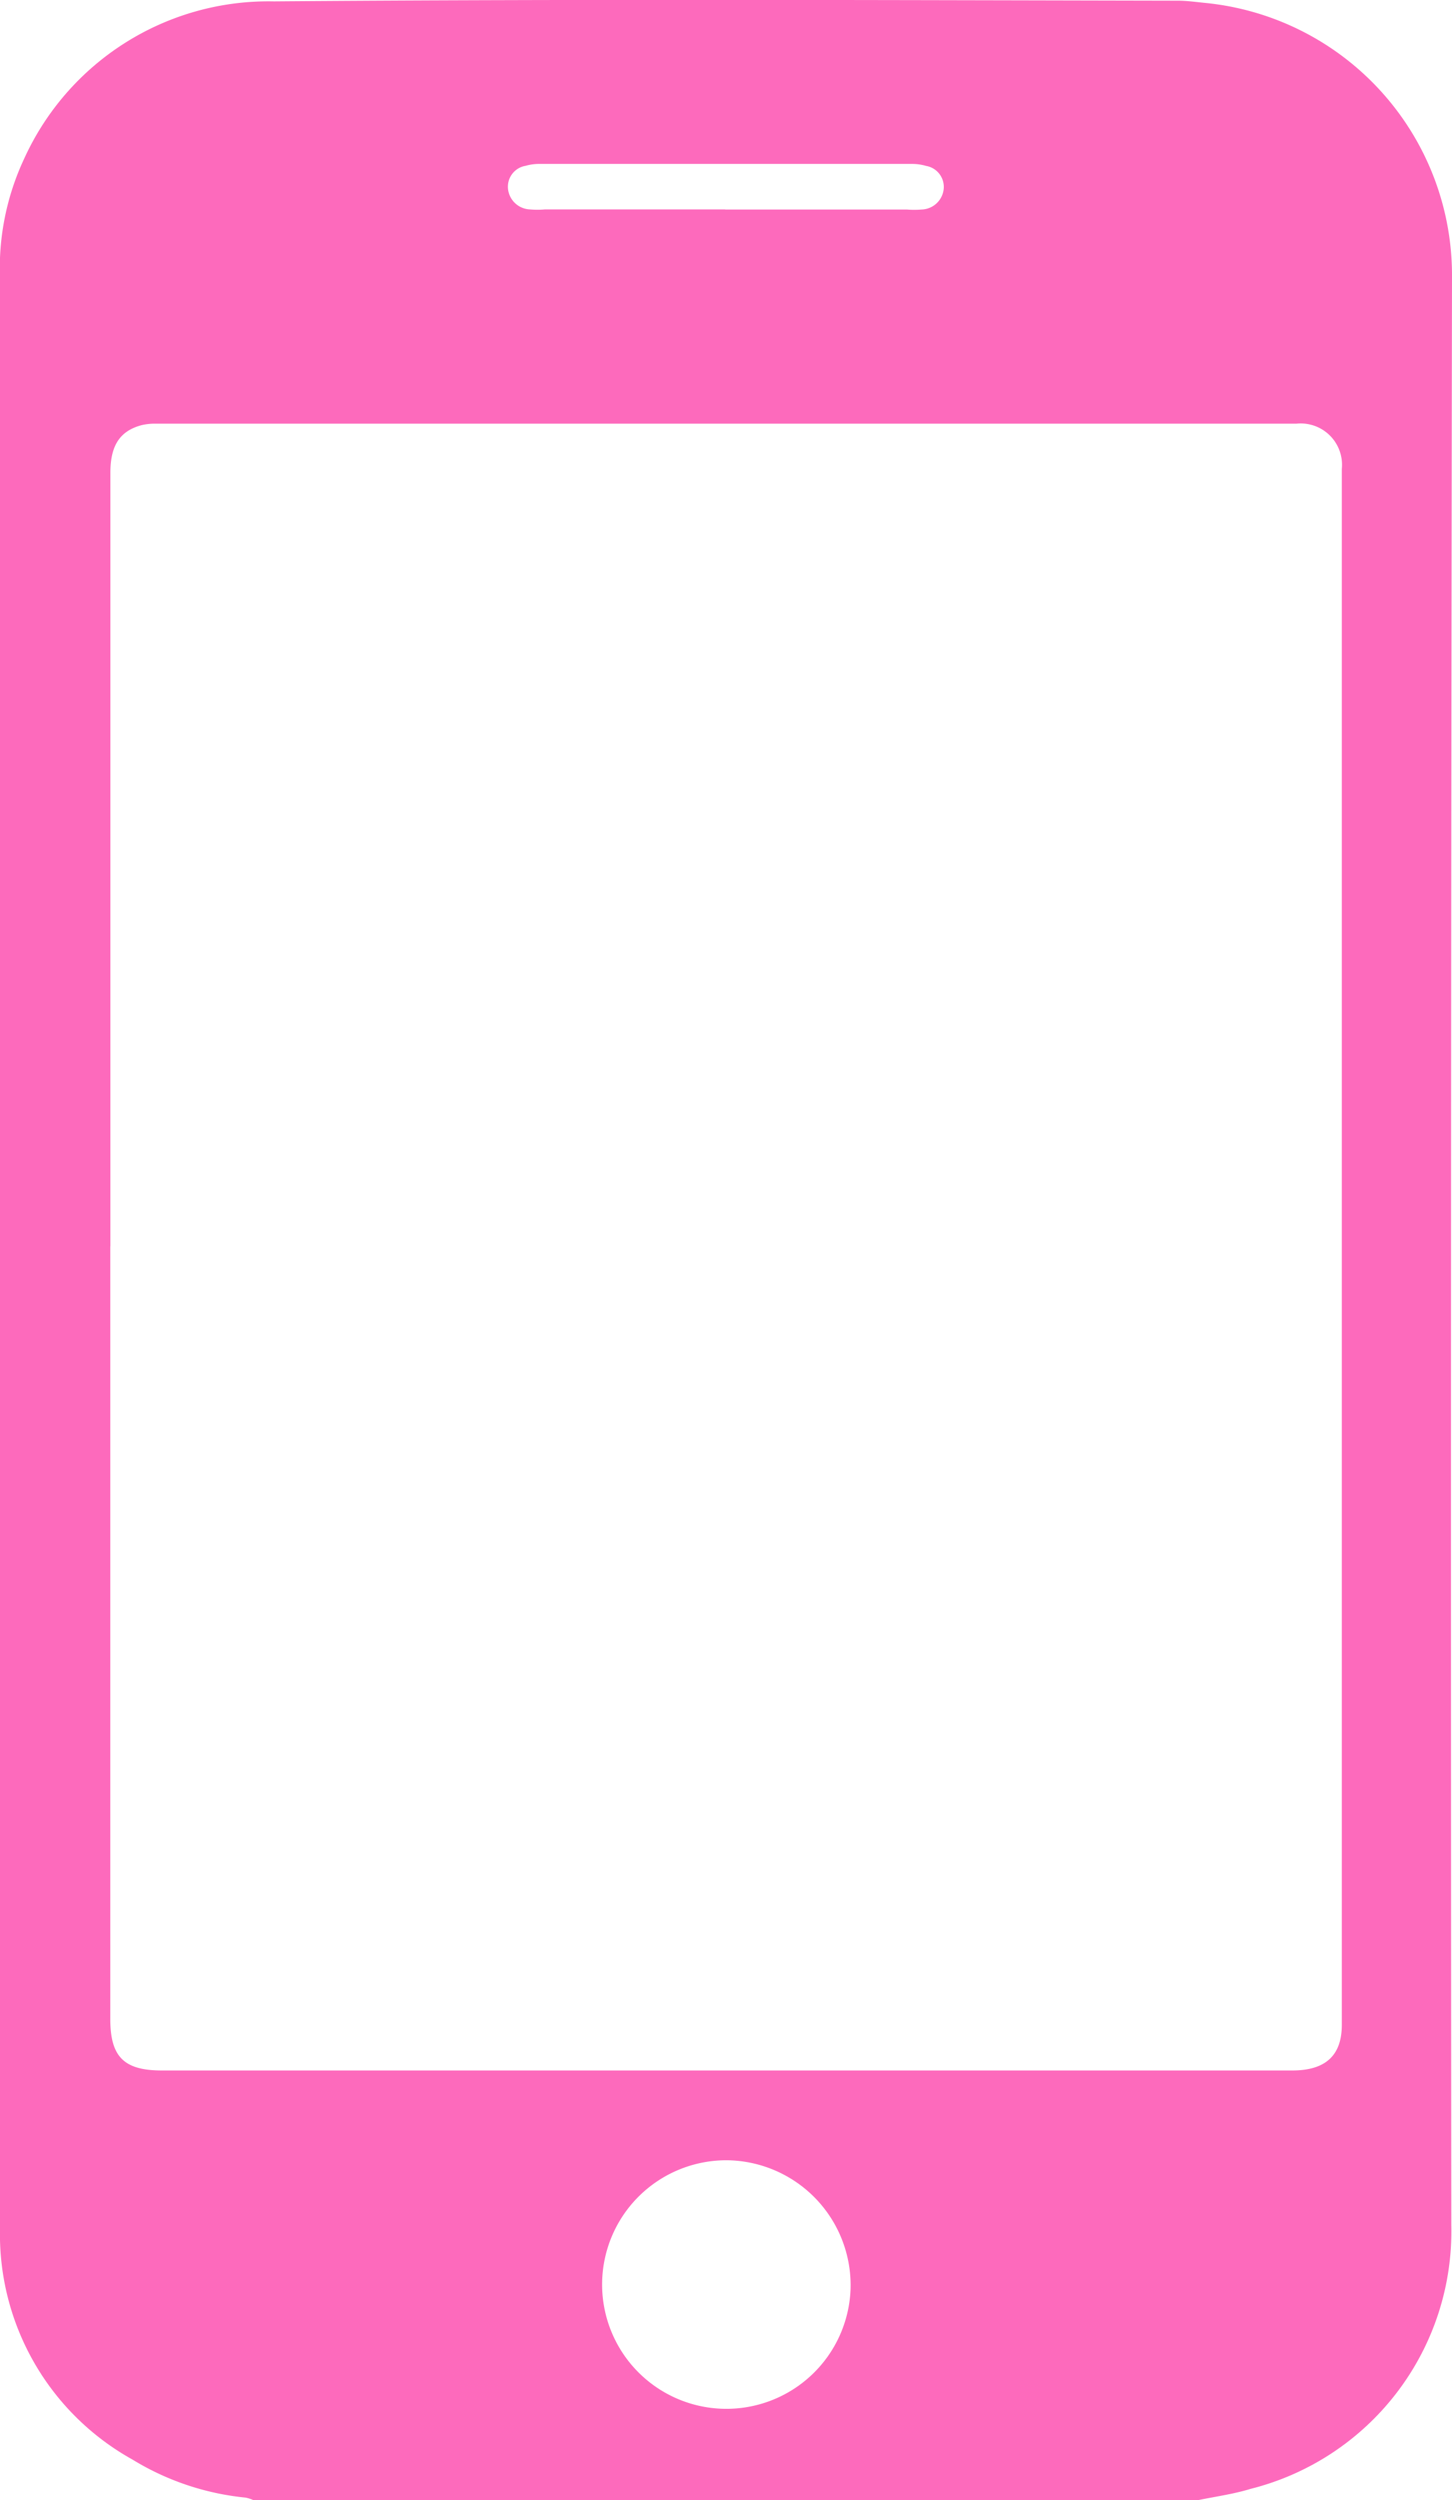 <svg xmlns="http://www.w3.org/2000/svg" xmlns:xlink="http://www.w3.org/1999/xlink" width="14.652" height="25.226" viewBox="0 0 14.652 25.226">
  <defs>
    <clipPath id="clip-path">
      <rect id="Rectangle_1157" data-name="Rectangle 1157" width="14.652" height="25.226" fill="#fd6abc"/>
    </clipPath>
  </defs>
  <g id="Group_2869" data-name="Group 2869" transform="translate(-72 56)">
    <g id="Group_2870" data-name="Group 2870" transform="translate(72 -56)">
      <g id="Group_2869-2" data-name="Group 2869" clip-path="url(#clip-path)">
        <path id="Path_1814" data-name="Path 1814" d="M12.088,25.225H2.556A.367.367,0,0,0,2.48,25.2a2.69,2.69,0,0,1-1.143-.384A2.6,2.6,0,0,1,0,22.49c0-.7,0-1.4,0-2.106Q0,11.6,0,2.809A2.605,2.605,0,0,1,.244,1.6,2.708,2.708,0,0,1,2.764.013C5.8-.012,8.845,0,11.885.006c.091,0,.182.013.272.022a2.761,2.761,0,0,1,2.495,2.756q-.016,9.834-.007,19.668a2.679,2.679,0,0,1-2.027,2.66c-.172.053-.354.077-.531.114M1.113,12.572q0,3.9,0,7.8c0,.38.138.518.52.518H13.04c.334,0,.5-.15.5-.459q0-7.85,0-15.7a.417.417,0,0,0-.459-.457H1.576a.575.575,0,0,0-.148.015c-.219.059-.314.206-.314.479q0,3.9,0,7.809m6.229,9.219a1.254,1.254,0,1,0,1.24,1.3,1.262,1.262,0,0,0-1.24-1.3M7.318,2.113H9.15a.926.926,0,0,0,.15,0,.231.231,0,0,0,.222-.2.215.215,0,0,0-.177-.24.514.514,0,0,0-.147-.02q-1.874,0-3.747,0a.509.509,0,0,0-.147.019.214.214,0,0,0-.177.24.232.232,0,0,0,.221.2.862.862,0,0,0,.15,0H7.318" transform="translate(0 0.001)" fill="#fd6abc"/>
      </g>
    </g>
  </g>
</svg>
